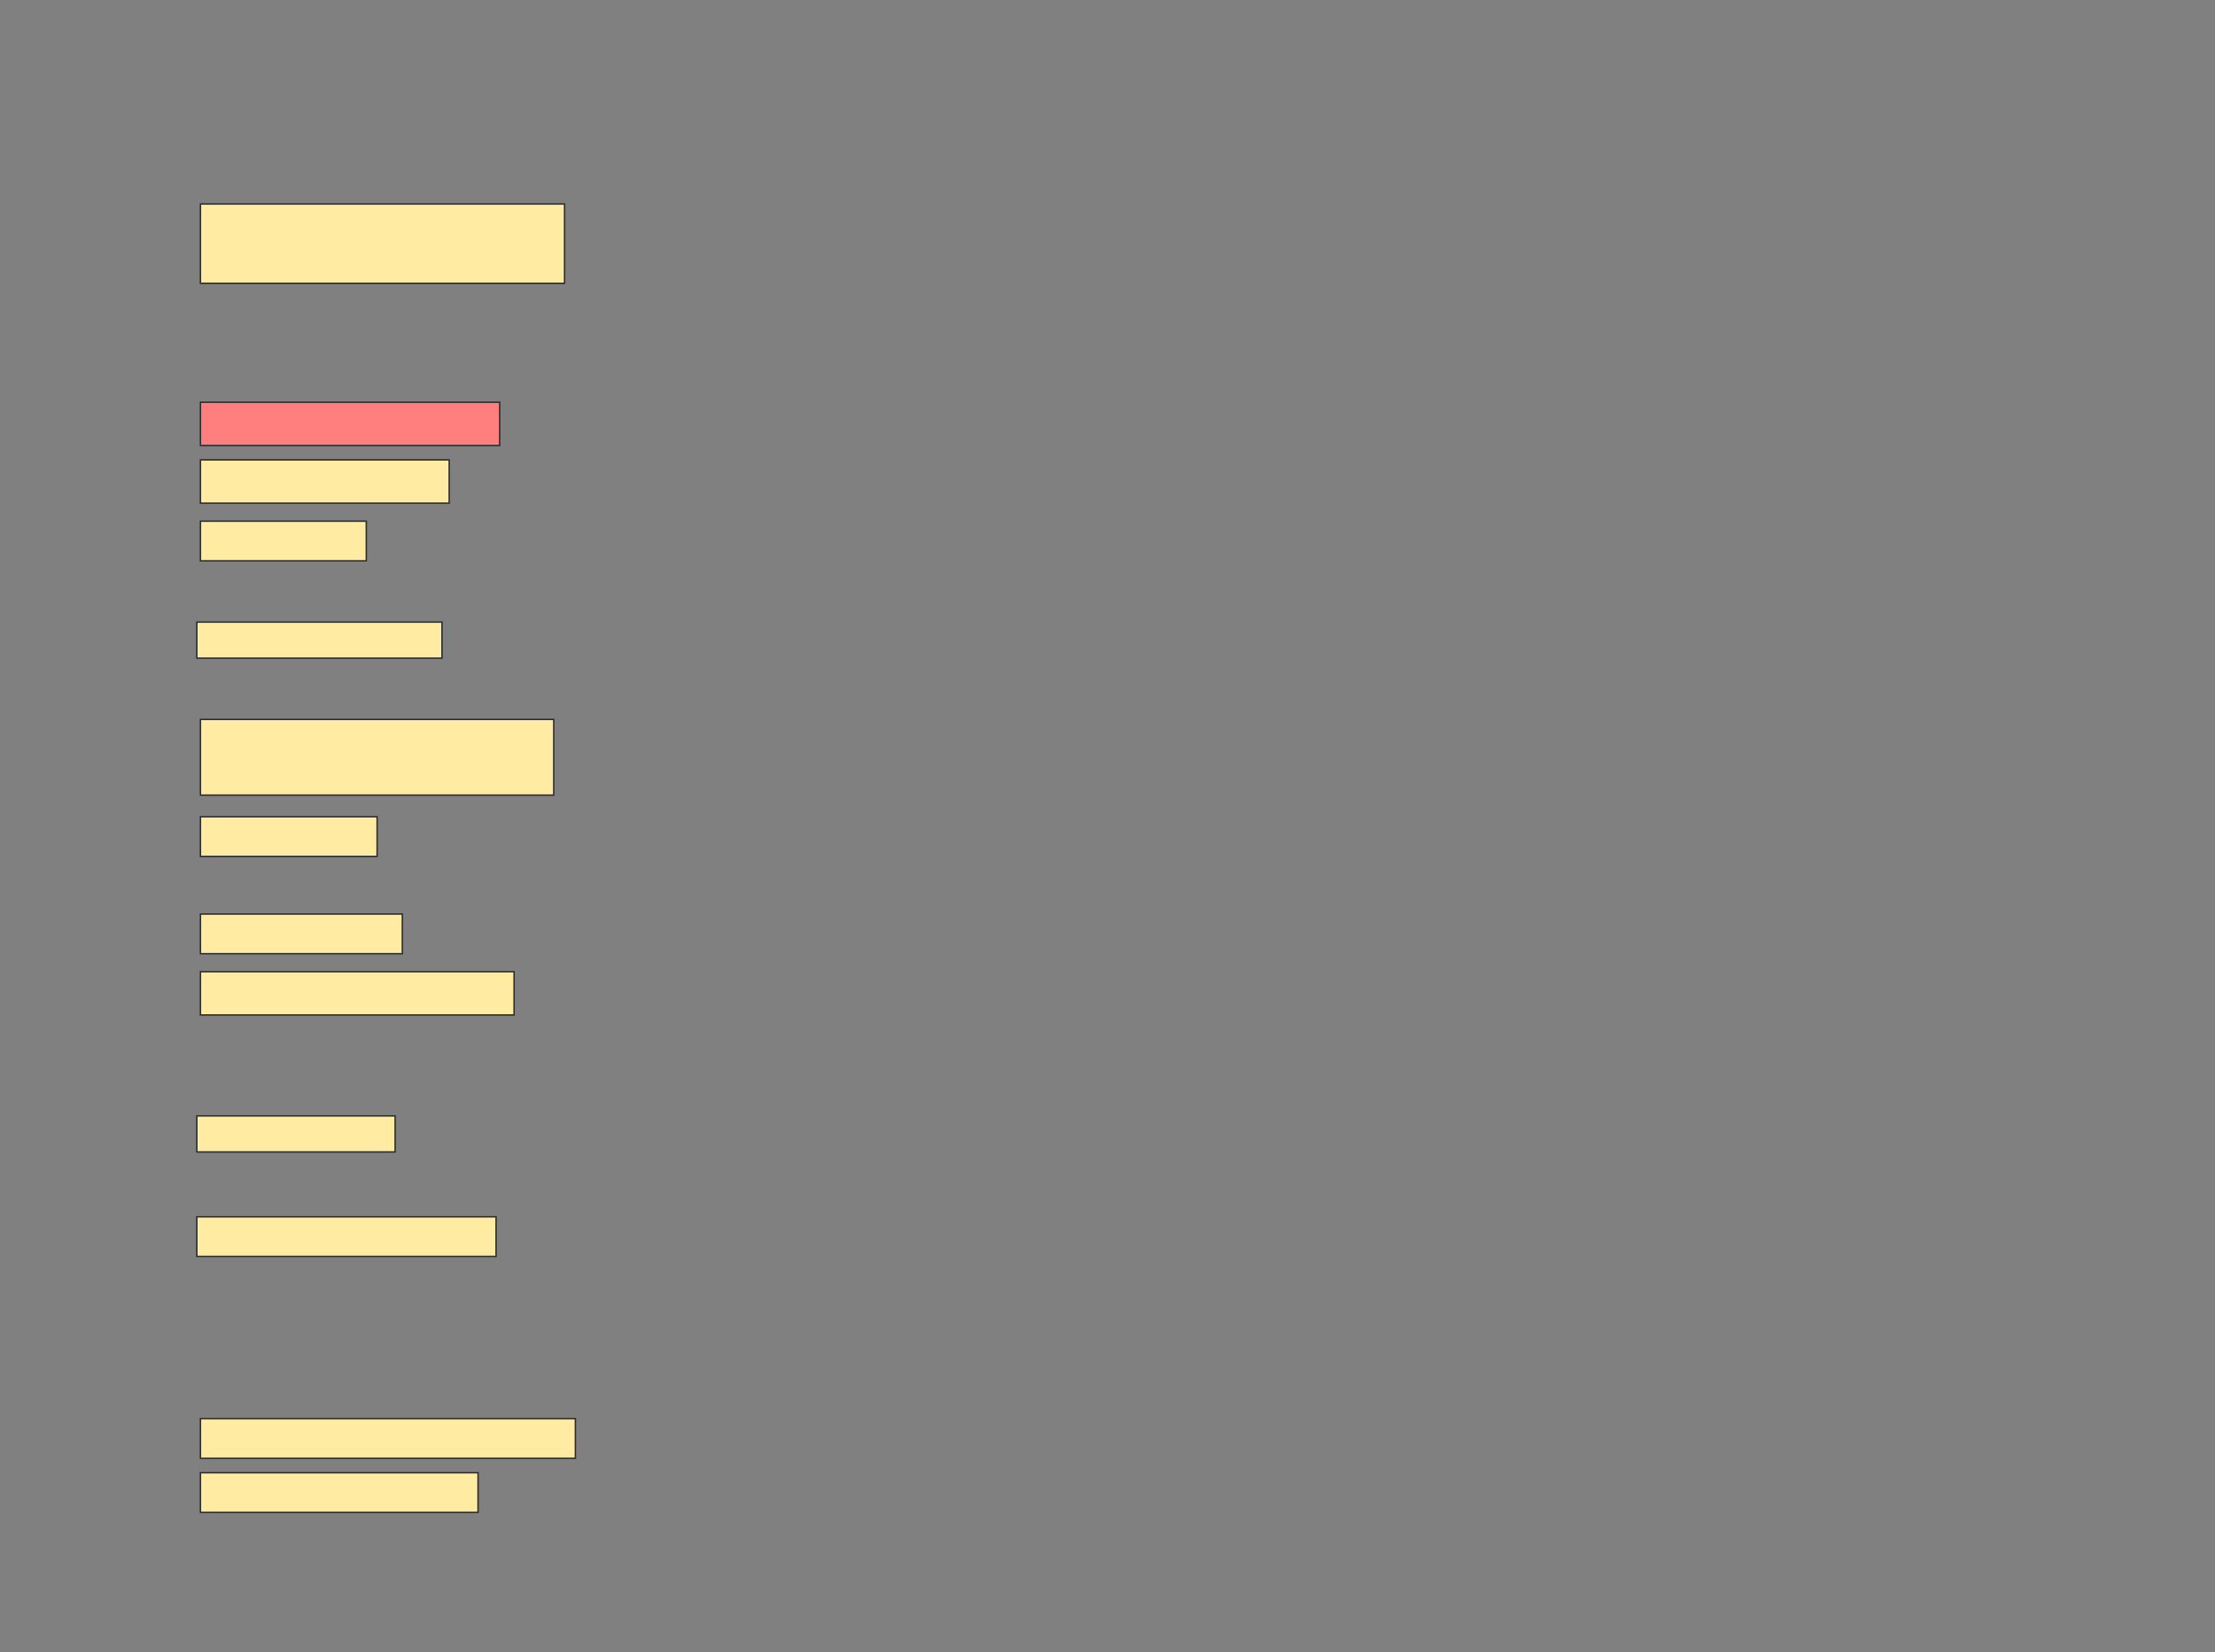 <svg height="1146" width="1536" xmlns="http://www.w3.org/2000/svg">
 <rect width="100%" height="100%" fill="#808080" stroke="none"/>
 <!-- Created with Image Occlusion Enhanced -->
 <g>
  <title>Labels</title>
 </g>
 <g>
  <title>Masks</title>
  <rect fill="#FFEBA2" height="55" id="4df15ba1c3e74ed3ad39a3d6e995cfab-ao-1" stroke="#2D2D2D" width="252.5" x="139" y="141.5"/>
  <rect class="qshape" fill="#FF7E7E" height="30" id="4df15ba1c3e74ed3ad39a3d6e995cfab-ao-2" stroke="#2D2D2D" width="207.5" x="139" y="279"/>
  <rect fill="#FFEBA2" height="30" id="4df15ba1c3e74ed3ad39a3d6e995cfab-ao-3" stroke="#2D2D2D" width="172.5" x="139" y="319"/>
  <rect fill="#FFEBA2" height="27.5" id="4df15ba1c3e74ed3ad39a3d6e995cfab-ao-4" stroke="#2D2D2D" width="115" x="139" y="361.5"/>
  <rect fill="#FFEBA2" height="25" id="4df15ba1c3e74ed3ad39a3d6e995cfab-ao-5" stroke="#2D2D2D" width="170" x="136.5" y="431.5"/>
  <rect fill="#FFEBA2" height="52.5" id="4df15ba1c3e74ed3ad39a3d6e995cfab-ao-6" stroke="#2D2D2D" width="245" x="139" y="499"/>
  <rect fill="#FFEBA2" height="27.5" id="4df15ba1c3e74ed3ad39a3d6e995cfab-ao-7" stroke="#2D2D2D" stroke-dasharray="null" stroke-linecap="null" stroke-linejoin="null" width="122.5" x="139" y="566.5"/>
  <rect fill="#FFEBA2" height="27.5" id="4df15ba1c3e74ed3ad39a3d6e995cfab-ao-8" stroke="#2D2D2D" stroke-dasharray="null" stroke-linecap="null" stroke-linejoin="null" width="140" x="139" y="634"/>
  <rect fill="#FFEBA2" height="30" id="4df15ba1c3e74ed3ad39a3d6e995cfab-ao-9" stroke="#2D2D2D" stroke-dasharray="null" stroke-linecap="null" stroke-linejoin="null" width="217.5" x="139" y="674"/>
  <rect fill="#FFEBA2" height="25" id="4df15ba1c3e74ed3ad39a3d6e995cfab-ao-10" stroke="#2D2D2D" stroke-dasharray="null" stroke-linecap="null" stroke-linejoin="null" width="137.5" x="136.5" y="774"/>
  <rect fill="#FFEBA2" height="27.5" id="4df15ba1c3e74ed3ad39a3d6e995cfab-ao-11" stroke="#2D2D2D" stroke-dasharray="null" stroke-linecap="null" stroke-linejoin="null" width="207.5" x="136.5" y="844"/>
  <rect fill="#FFEBA2" height="27.5" id="4df15ba1c3e74ed3ad39a3d6e995cfab-ao-12" stroke="#2D2D2D" stroke-dasharray="null" stroke-linecap="null" stroke-linejoin="null" width="260" x="139" y="984"/>
  <rect fill="#FFEBA2" height="27.5" id="4df15ba1c3e74ed3ad39a3d6e995cfab-ao-13" stroke="#2D2D2D" stroke-dasharray="null" stroke-linecap="null" stroke-linejoin="null" width="192.5" x="139" y="1021.5"/>
 </g>
</svg>
